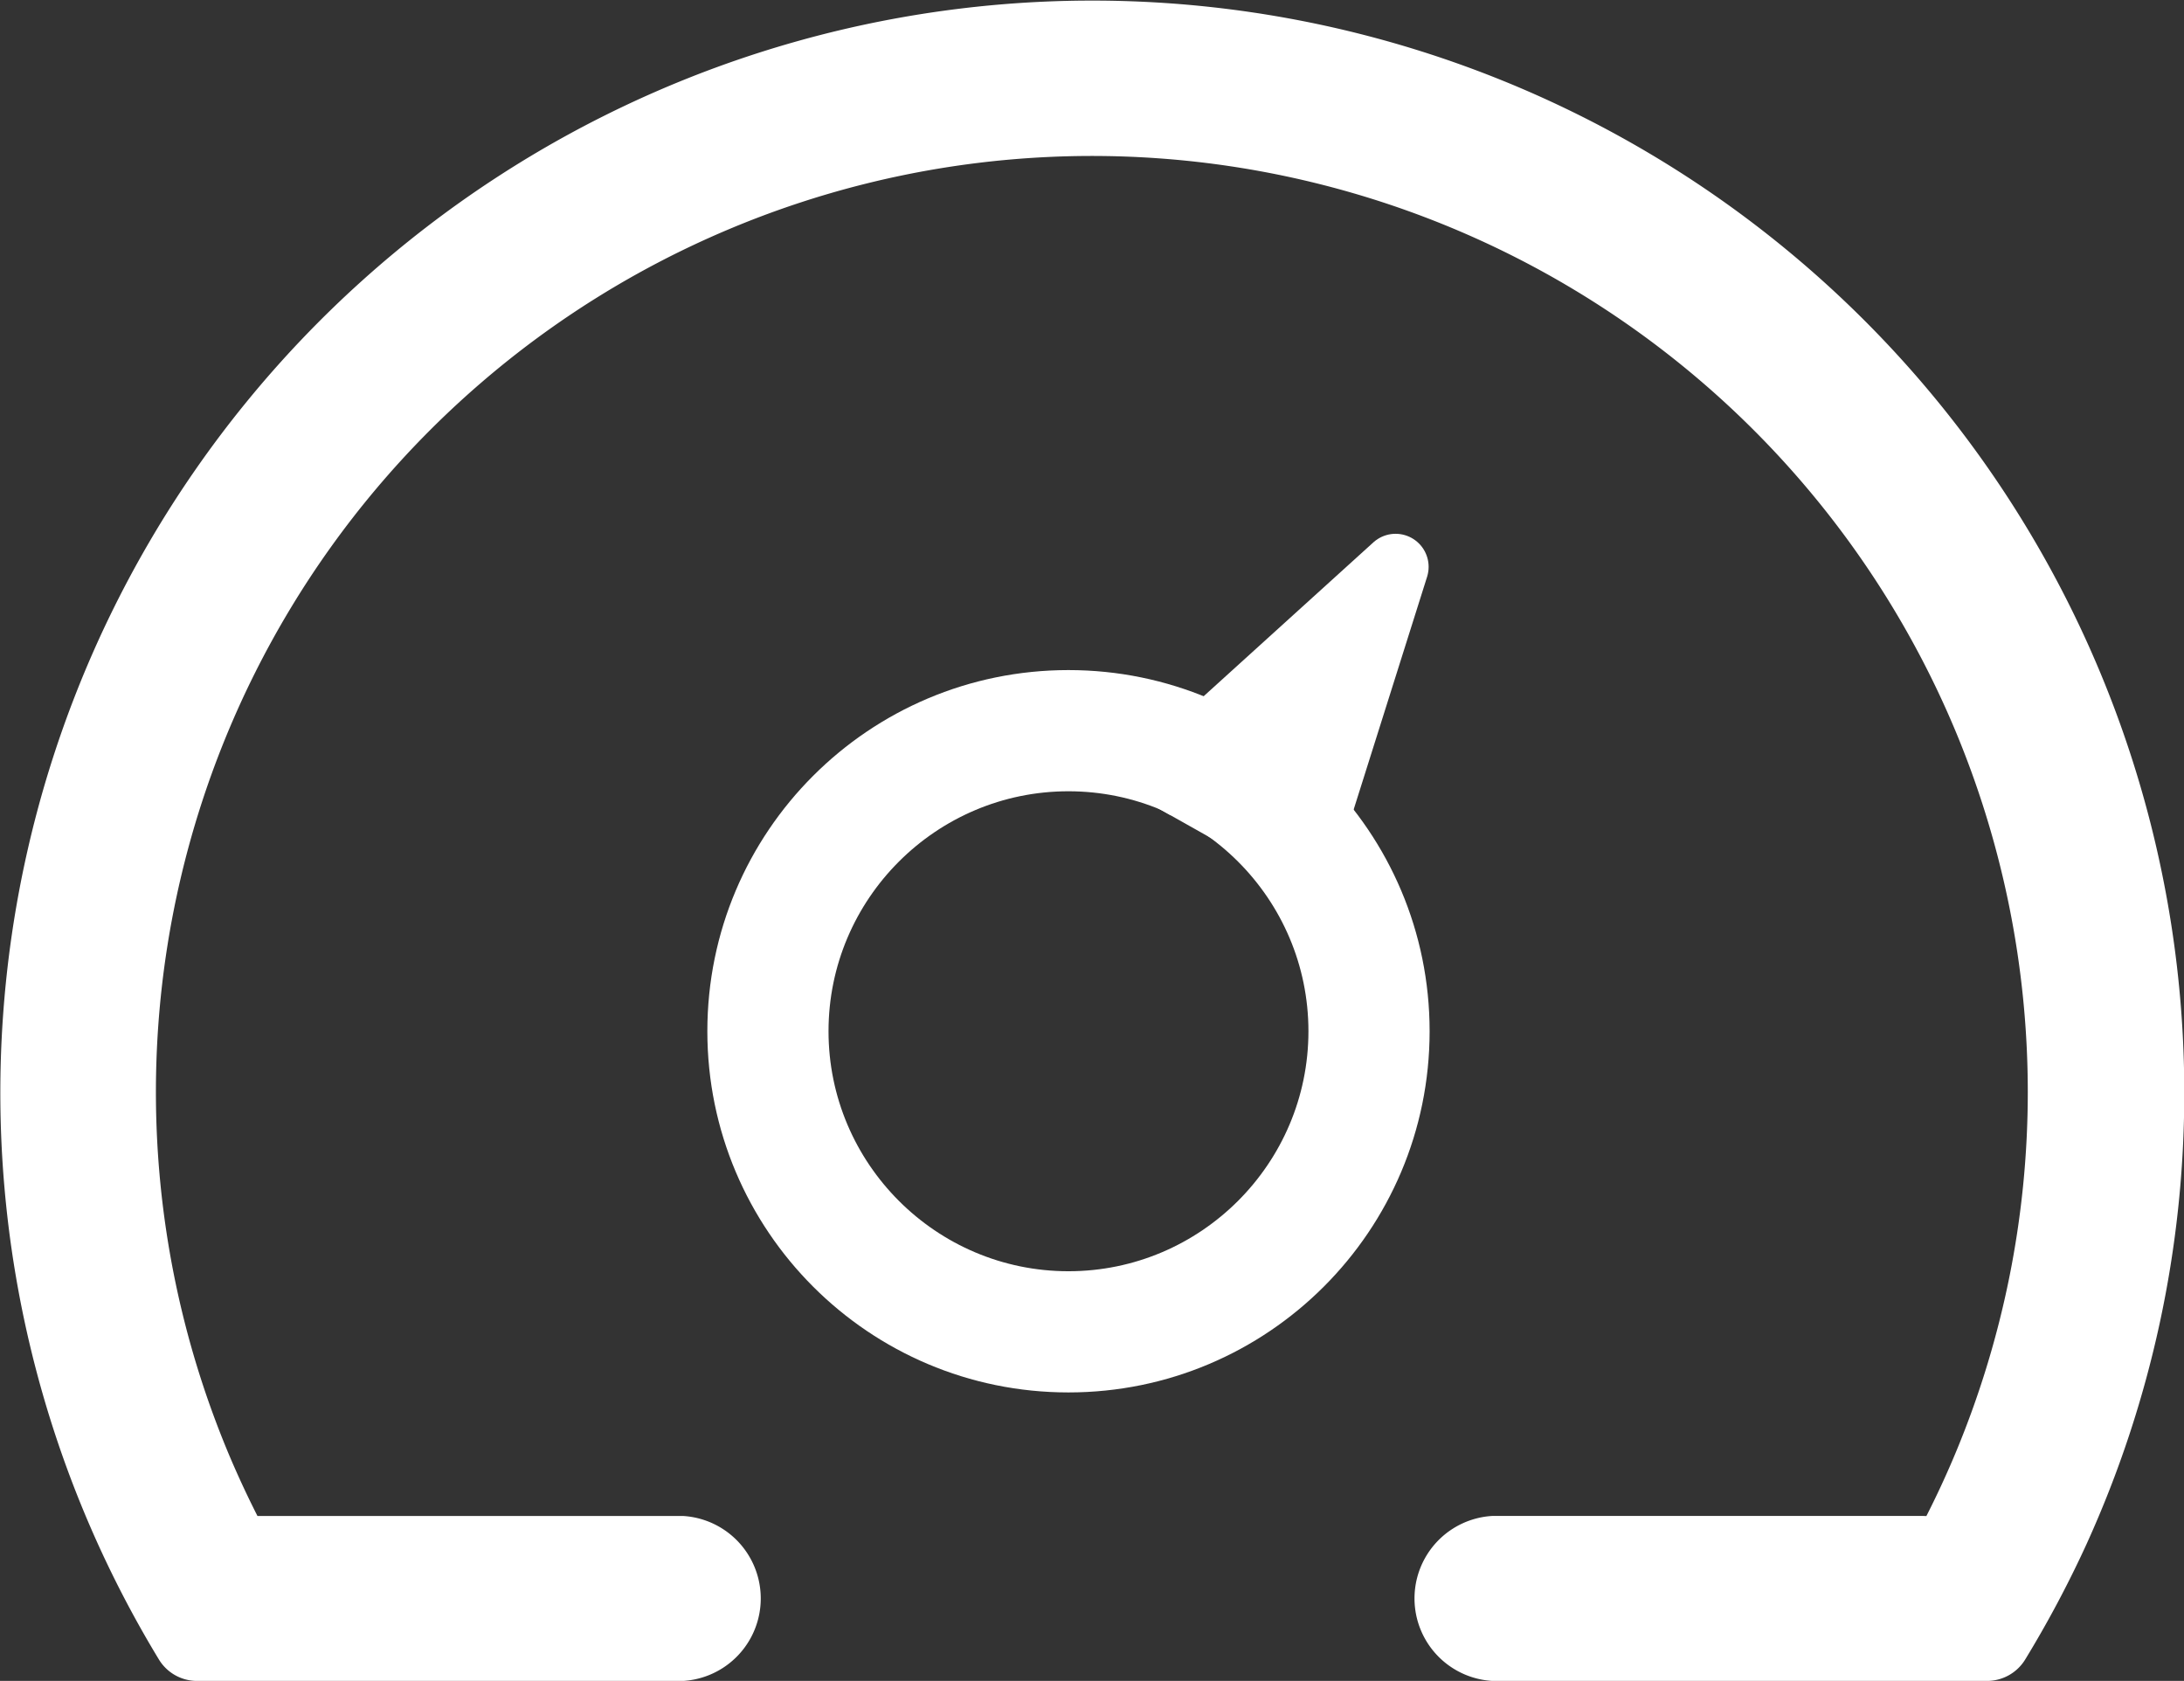 <svg xmlns="http://www.w3.org/2000/svg" xmlns:xlink="http://www.w3.org/1999/xlink" width="39.651" height="30.513" viewBox="0 0 39.651 30.513">
  <rect x="0" y="0" width="39.651" height="30.513" fill="#333333" stroke="none"/>
  <defs>
    <clipPath id="clip-path">
      <path id="6616" data-name="6616" d="M985.191,12709.472h0l4.716,2.654.745-2.306,1.2-6.349h-1.94l-3.609,3.269-.676,1.782" transform="translate(-985.191 -12703.472)" fill="none" stroke="#272a33" stroke-width="1"/>
    </clipPath>
  </defs>
  <g id="Rapid_Acc" data-name="Rapid Acc" transform="translate(-890.172 -13998.982)">
    <path id="a" d="M32.448,30.11H26.9a1.3,1.3,0,0,1,0-2.595h7.782a1.311,1.311,0,0,1,.207.016q.311-.6.574-1.222a17.222,17.222,0,0,0,0-13.377A17.192,17.192,0,0,0,3.785,26.309q.262.616.567,1.207H12.2a1.3,1.3,0,0,1,0,2.594H3.377a.609.609,0,0,1-.521-.293,19.625,19.625,0,1,1,36.4-10.194,19.572,19.572,0,0,1-1.759,8.126,19.811,19.811,0,0,1-1.1,2.068.612.612,0,0,1-.522.293Z" transform="translate(890.372 13999.186)" fill="#ffffff" stroke="#ffffff" stroke-width="0.4"/>
    <g id="a-2" data-name="a" transform="translate(0.127 -1)">
      <g id="a-3" data-name="a" transform="translate(902.887 14012.146)" fill="none">
        <path d="M6.556,0A6.556,6.556,0,1,1,0,6.556,6.556,6.556,0,0,1,6.556,0Z" stroke="none"/>
        <path d="M 6.556 2.2 C 4.154 2.2 2.2 4.154 2.2 6.556 C 2.2 8.958 4.154 10.913 6.556 10.913 C 8.958 10.913 10.913 8.958 10.913 6.556 C 10.913 4.154 8.958 2.2 6.556 2.2 M 6.556 1.9073486328125e-06 C 10.177 1.9073486328125e-06 13.113 2.935 13.113 6.556 C 13.113 10.177 10.177 13.113 6.556 13.113 C 2.935 13.113 2.86102294921875e-06 10.177 2.86102294921875e-06 6.556 C 2.86102294921875e-06 2.935 2.935 1.9073486328125e-06 6.556 1.9073486328125e-06 Z" stroke="none" fill="#ffffff"/>
      </g>
      <g id="a-4" data-name="a" transform="translate(910.197 14008.163)" clip-path="url(#clip-path)">
        <path id="6612" data-name="6612" d="M938.213,14423.346l2.074-6.572-5.185,4.7Z" transform="translate(-935.102 -14414.665)" fill="#ffffff" stroke="#ffffff" stroke-linejoin="round" stroke-width="1.2"/>
      </g>
    </g>
  </g>
</svg>
